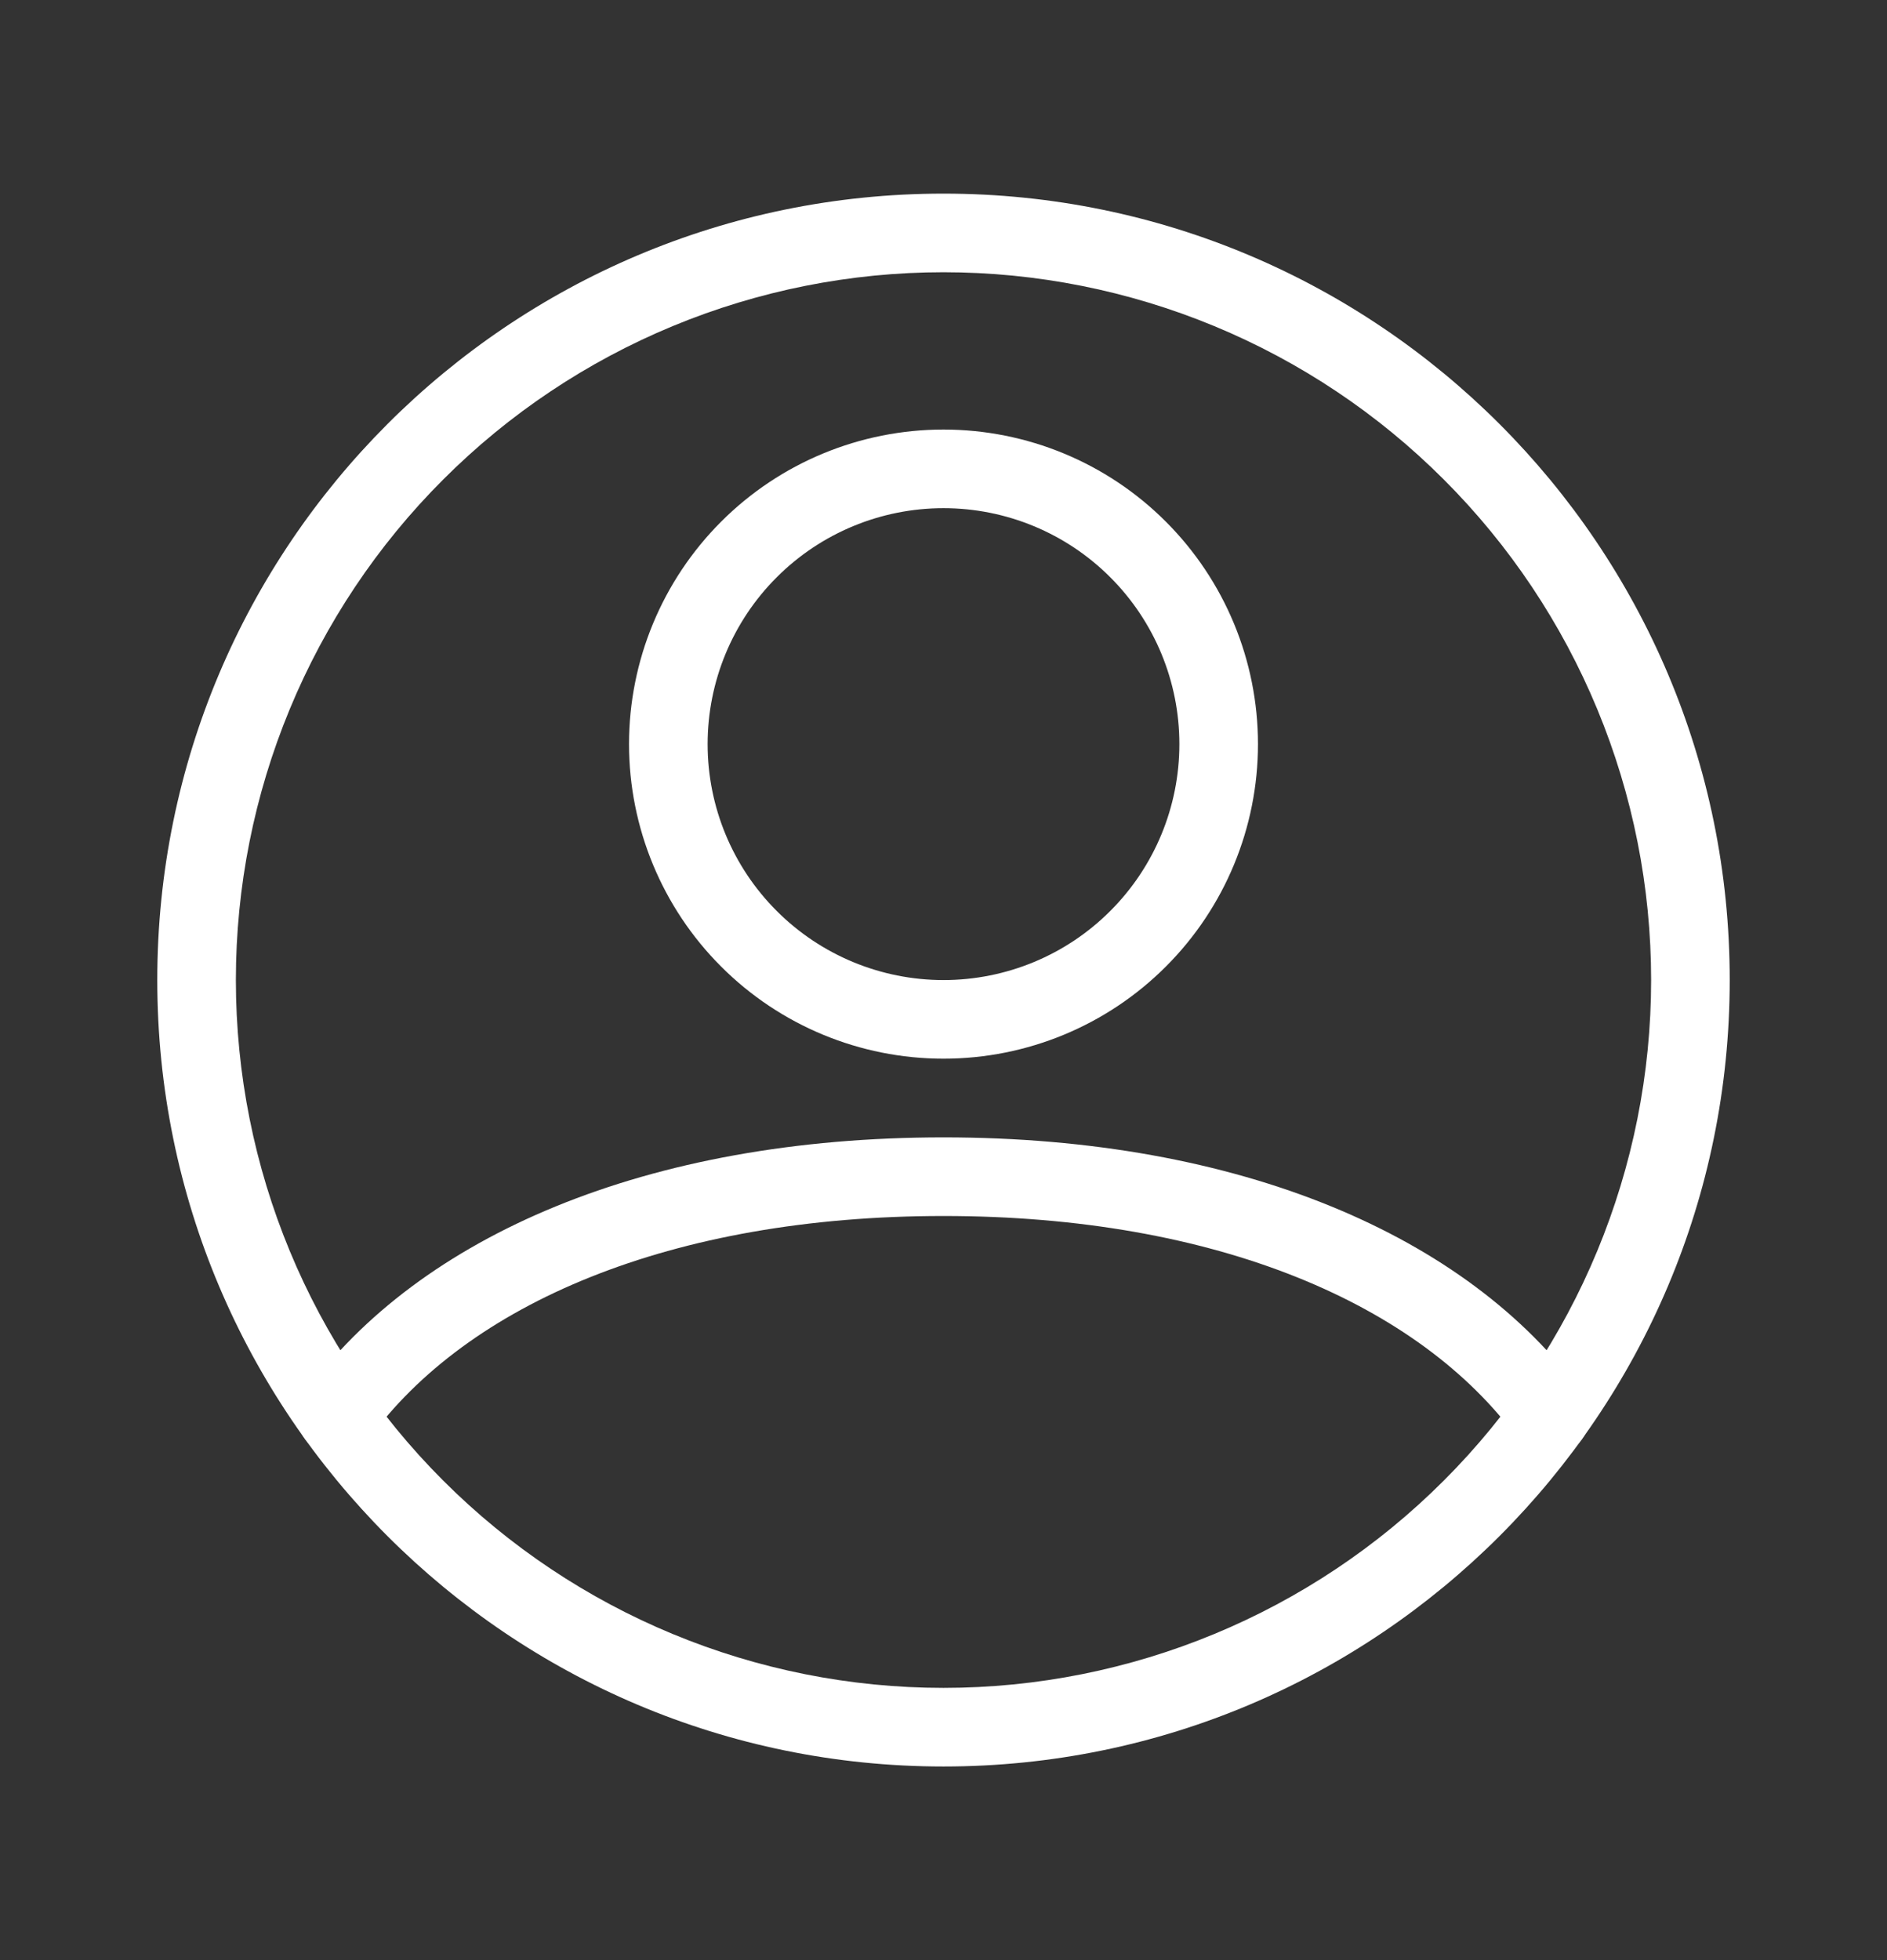<svg width="26" height="27" viewBox="0 0 26 27" fill="none" xmlns="http://www.w3.org/2000/svg">
<rect x="0" y="0" width="26" height="27" fill="#333333" stroke="none"/>
<path fill-rule="evenodd" clip-rule="evenodd" d="M23.833 13.5C23.833 7.517 18.983 2.667 13 2.667C7.017 2.667 2.167 7.517 2.167 13.5C2.167 19.483 7.017 24.333 13 24.333C18.983 24.333 23.833 19.483 23.833 13.5ZM3.25 13.5C3.25 12.22 3.502 10.952 3.992 9.769C4.482 8.586 5.2 7.511 6.106 6.606C7.011 5.7 8.086 4.982 9.269 4.492C10.452 4.002 11.72 3.75 13 3.75C14.28 3.75 15.548 4.002 16.731 4.492C17.914 4.982 18.989 5.7 19.894 6.606C20.8 7.511 21.518 8.586 22.008 9.769C22.498 10.952 22.75 12.22 22.75 13.5C22.75 16.086 21.723 18.566 19.894 20.394C18.066 22.223 15.586 23.25 13 23.25C10.414 23.25 7.934 22.223 6.106 20.394C4.277 18.566 3.25 16.086 3.25 13.5Z" fill="white"/>
<path fill-rule="evenodd" clip-rule="evenodd" d="M13 16.75C16.758 16.75 19.566 17.965 20.919 19.827C20.961 19.884 21.014 19.933 21.075 19.97C21.135 20.007 21.203 20.032 21.273 20.043C21.343 20.054 21.415 20.051 21.484 20.035C21.554 20.018 21.619 19.988 21.676 19.946C21.734 19.904 21.783 19.851 21.82 19.79C21.857 19.73 21.882 19.662 21.893 19.592C21.904 19.522 21.901 19.45 21.884 19.381C21.868 19.311 21.837 19.246 21.796 19.189C20.223 17.025 17.083 15.667 13 15.667C8.917 15.667 5.777 17.025 4.204 19.189C4.12 19.305 4.085 19.45 4.108 19.592C4.13 19.734 4.208 19.861 4.324 19.945C4.44 20.03 4.585 20.065 4.727 20.042C4.869 20.02 4.996 19.942 5.081 19.826C6.434 17.965 9.241 16.75 13 16.75ZM17.333 10.25C17.333 9.101 16.877 7.999 16.064 7.186C15.252 6.373 14.149 5.917 13 5.917C11.851 5.917 10.748 6.373 9.936 7.186C9.123 7.999 8.667 9.101 8.667 10.25C8.667 11.399 9.123 12.502 9.936 13.314C10.748 14.127 11.851 14.583 13 14.583C14.149 14.583 15.252 14.127 16.064 13.314C16.877 12.502 17.333 11.399 17.333 10.25ZM9.75 10.25C9.75 9.388 10.092 8.561 10.702 7.952C11.311 7.342 12.138 7 13 7C13.862 7 14.689 7.342 15.298 7.952C15.908 8.561 16.25 9.388 16.25 10.25C16.25 11.112 15.908 11.939 15.298 12.548C14.689 13.158 13.862 13.5 13 13.5C12.138 13.5 11.311 13.158 10.702 12.548C10.092 11.939 9.75 11.112 9.75 10.25Z" fill="white"/>
</svg>
